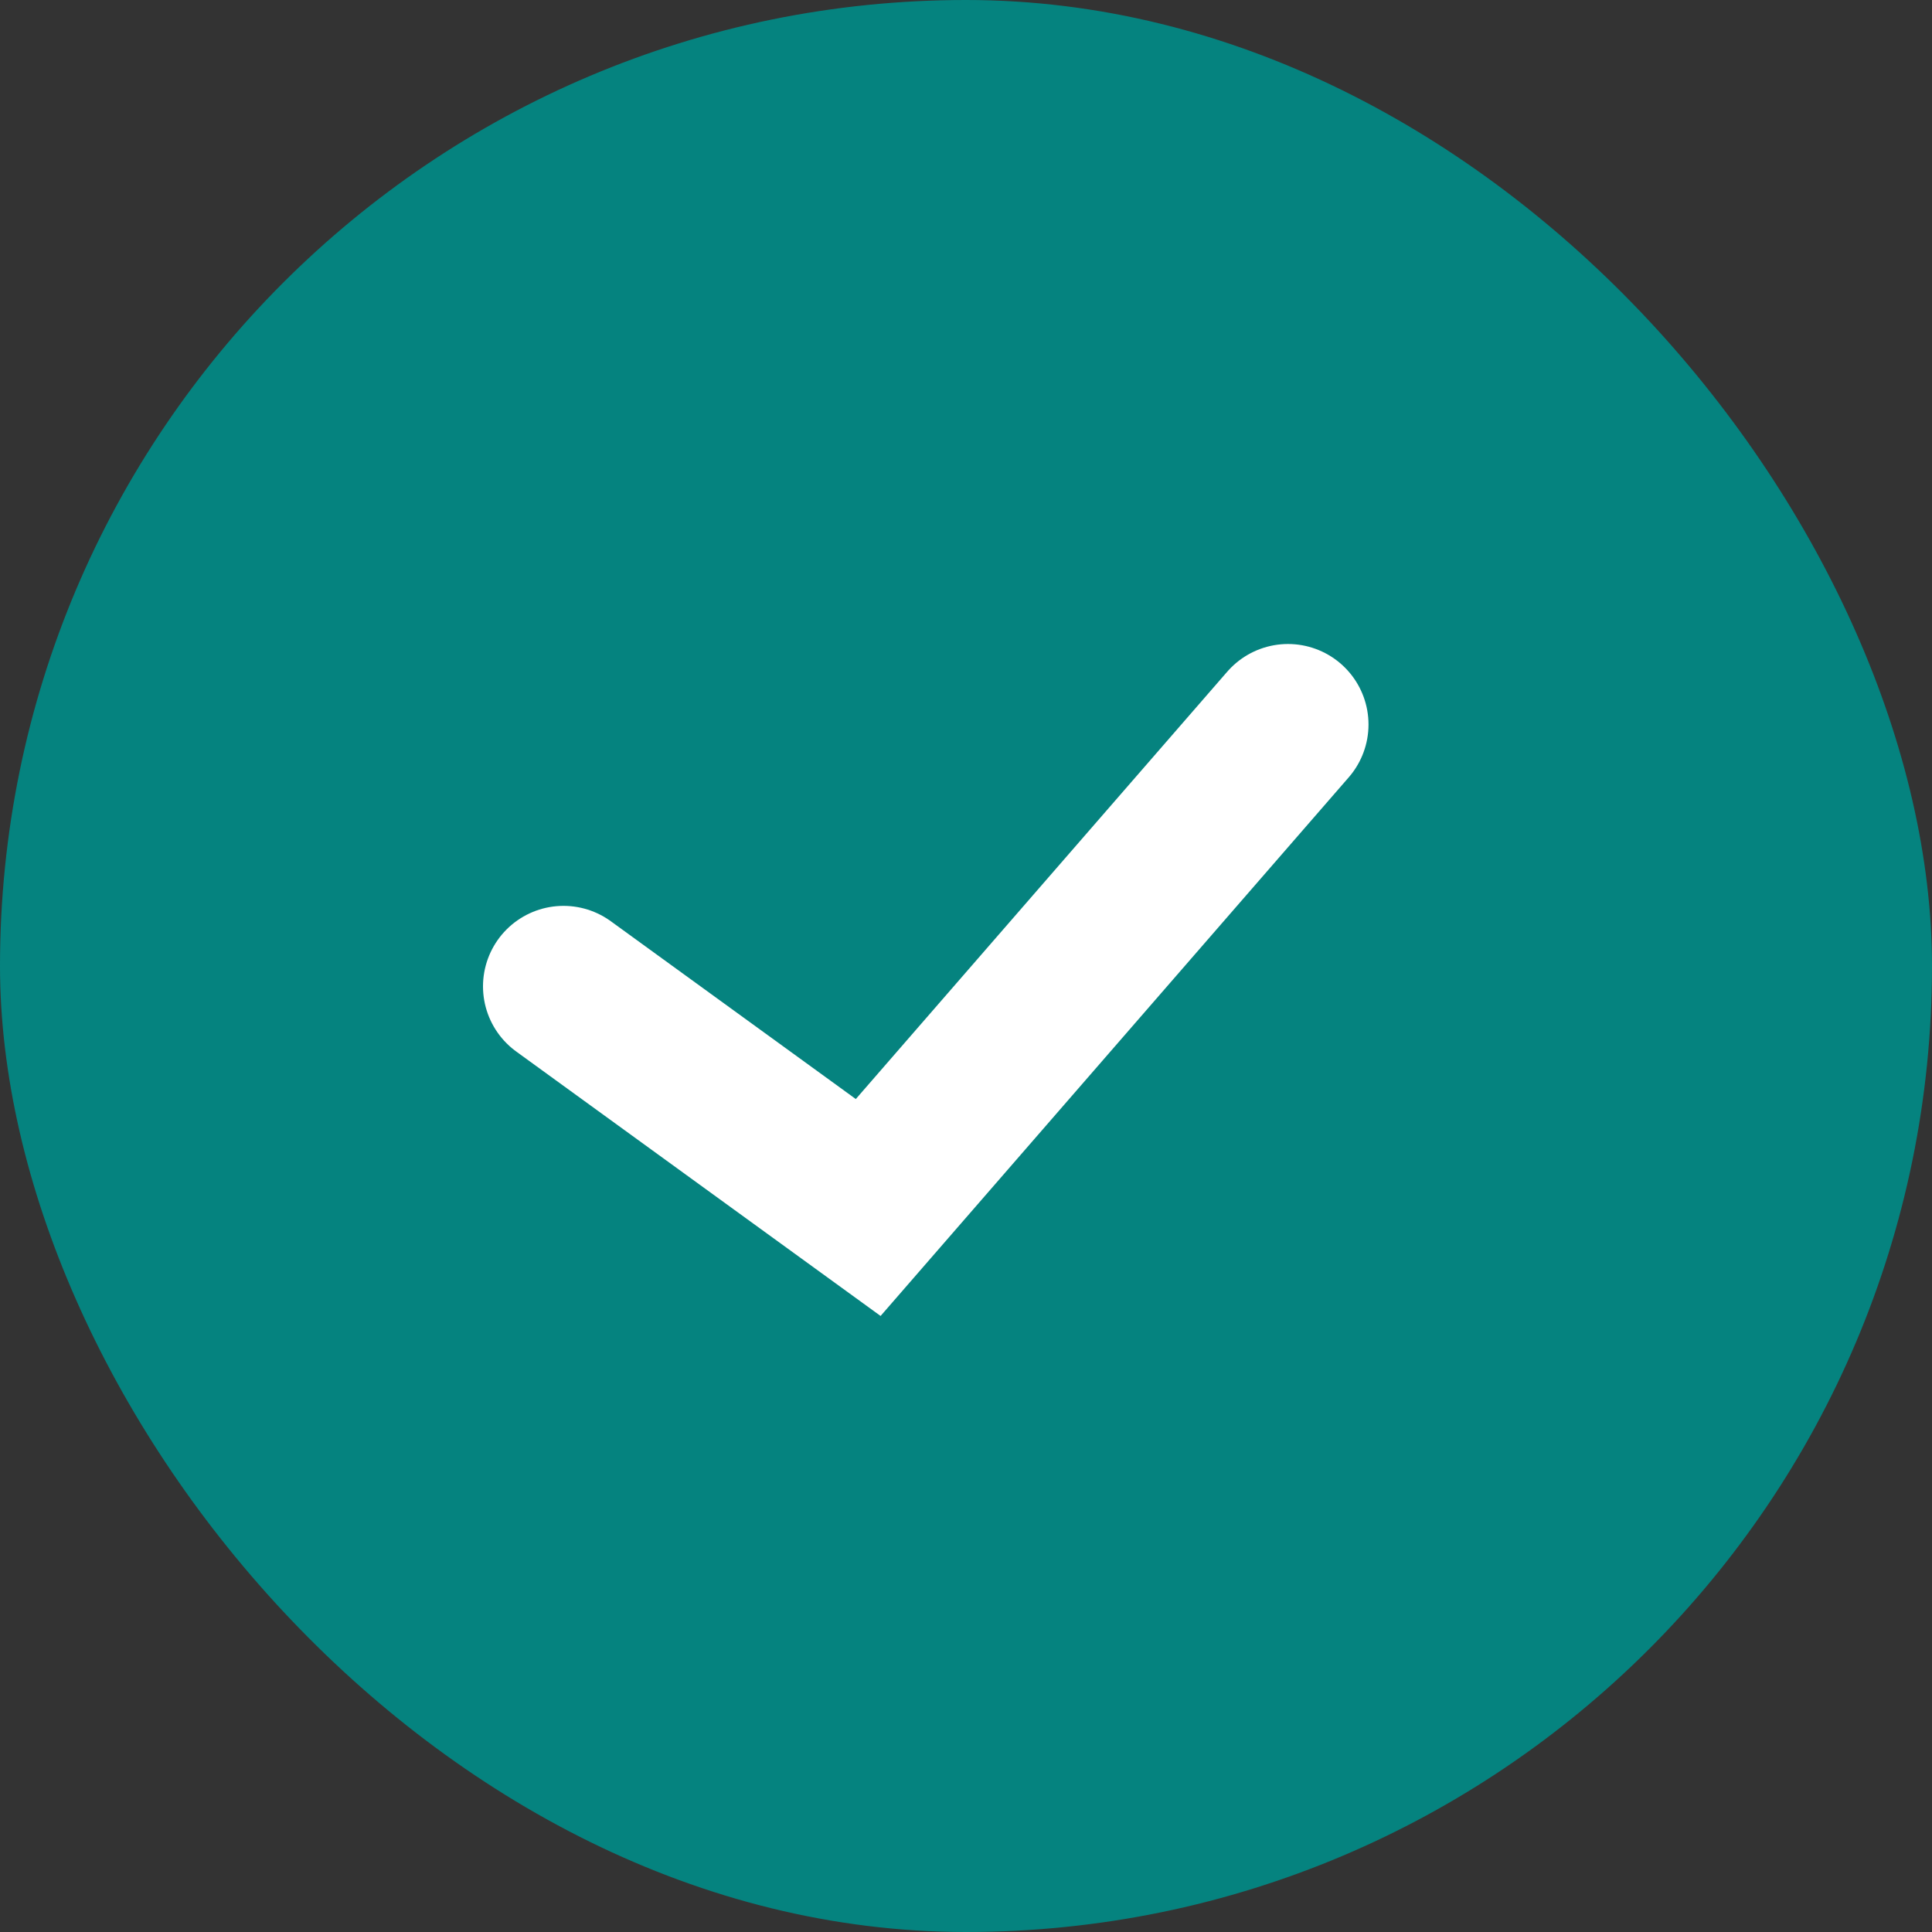 <svg width="24" height="24" viewBox="0 0 24 24" fill="none" xmlns="http://www.w3.org/2000/svg">
<rect x="0" y="0" width="24" height="24" fill="#333333" stroke="none"/>
<rect width="24" height="24" rx="12" fill="#05837F"/>
<path d="M7 12.253L10.785 15L16 9" stroke="white" stroke-width="2" stroke-linecap="round"/>
</svg>
